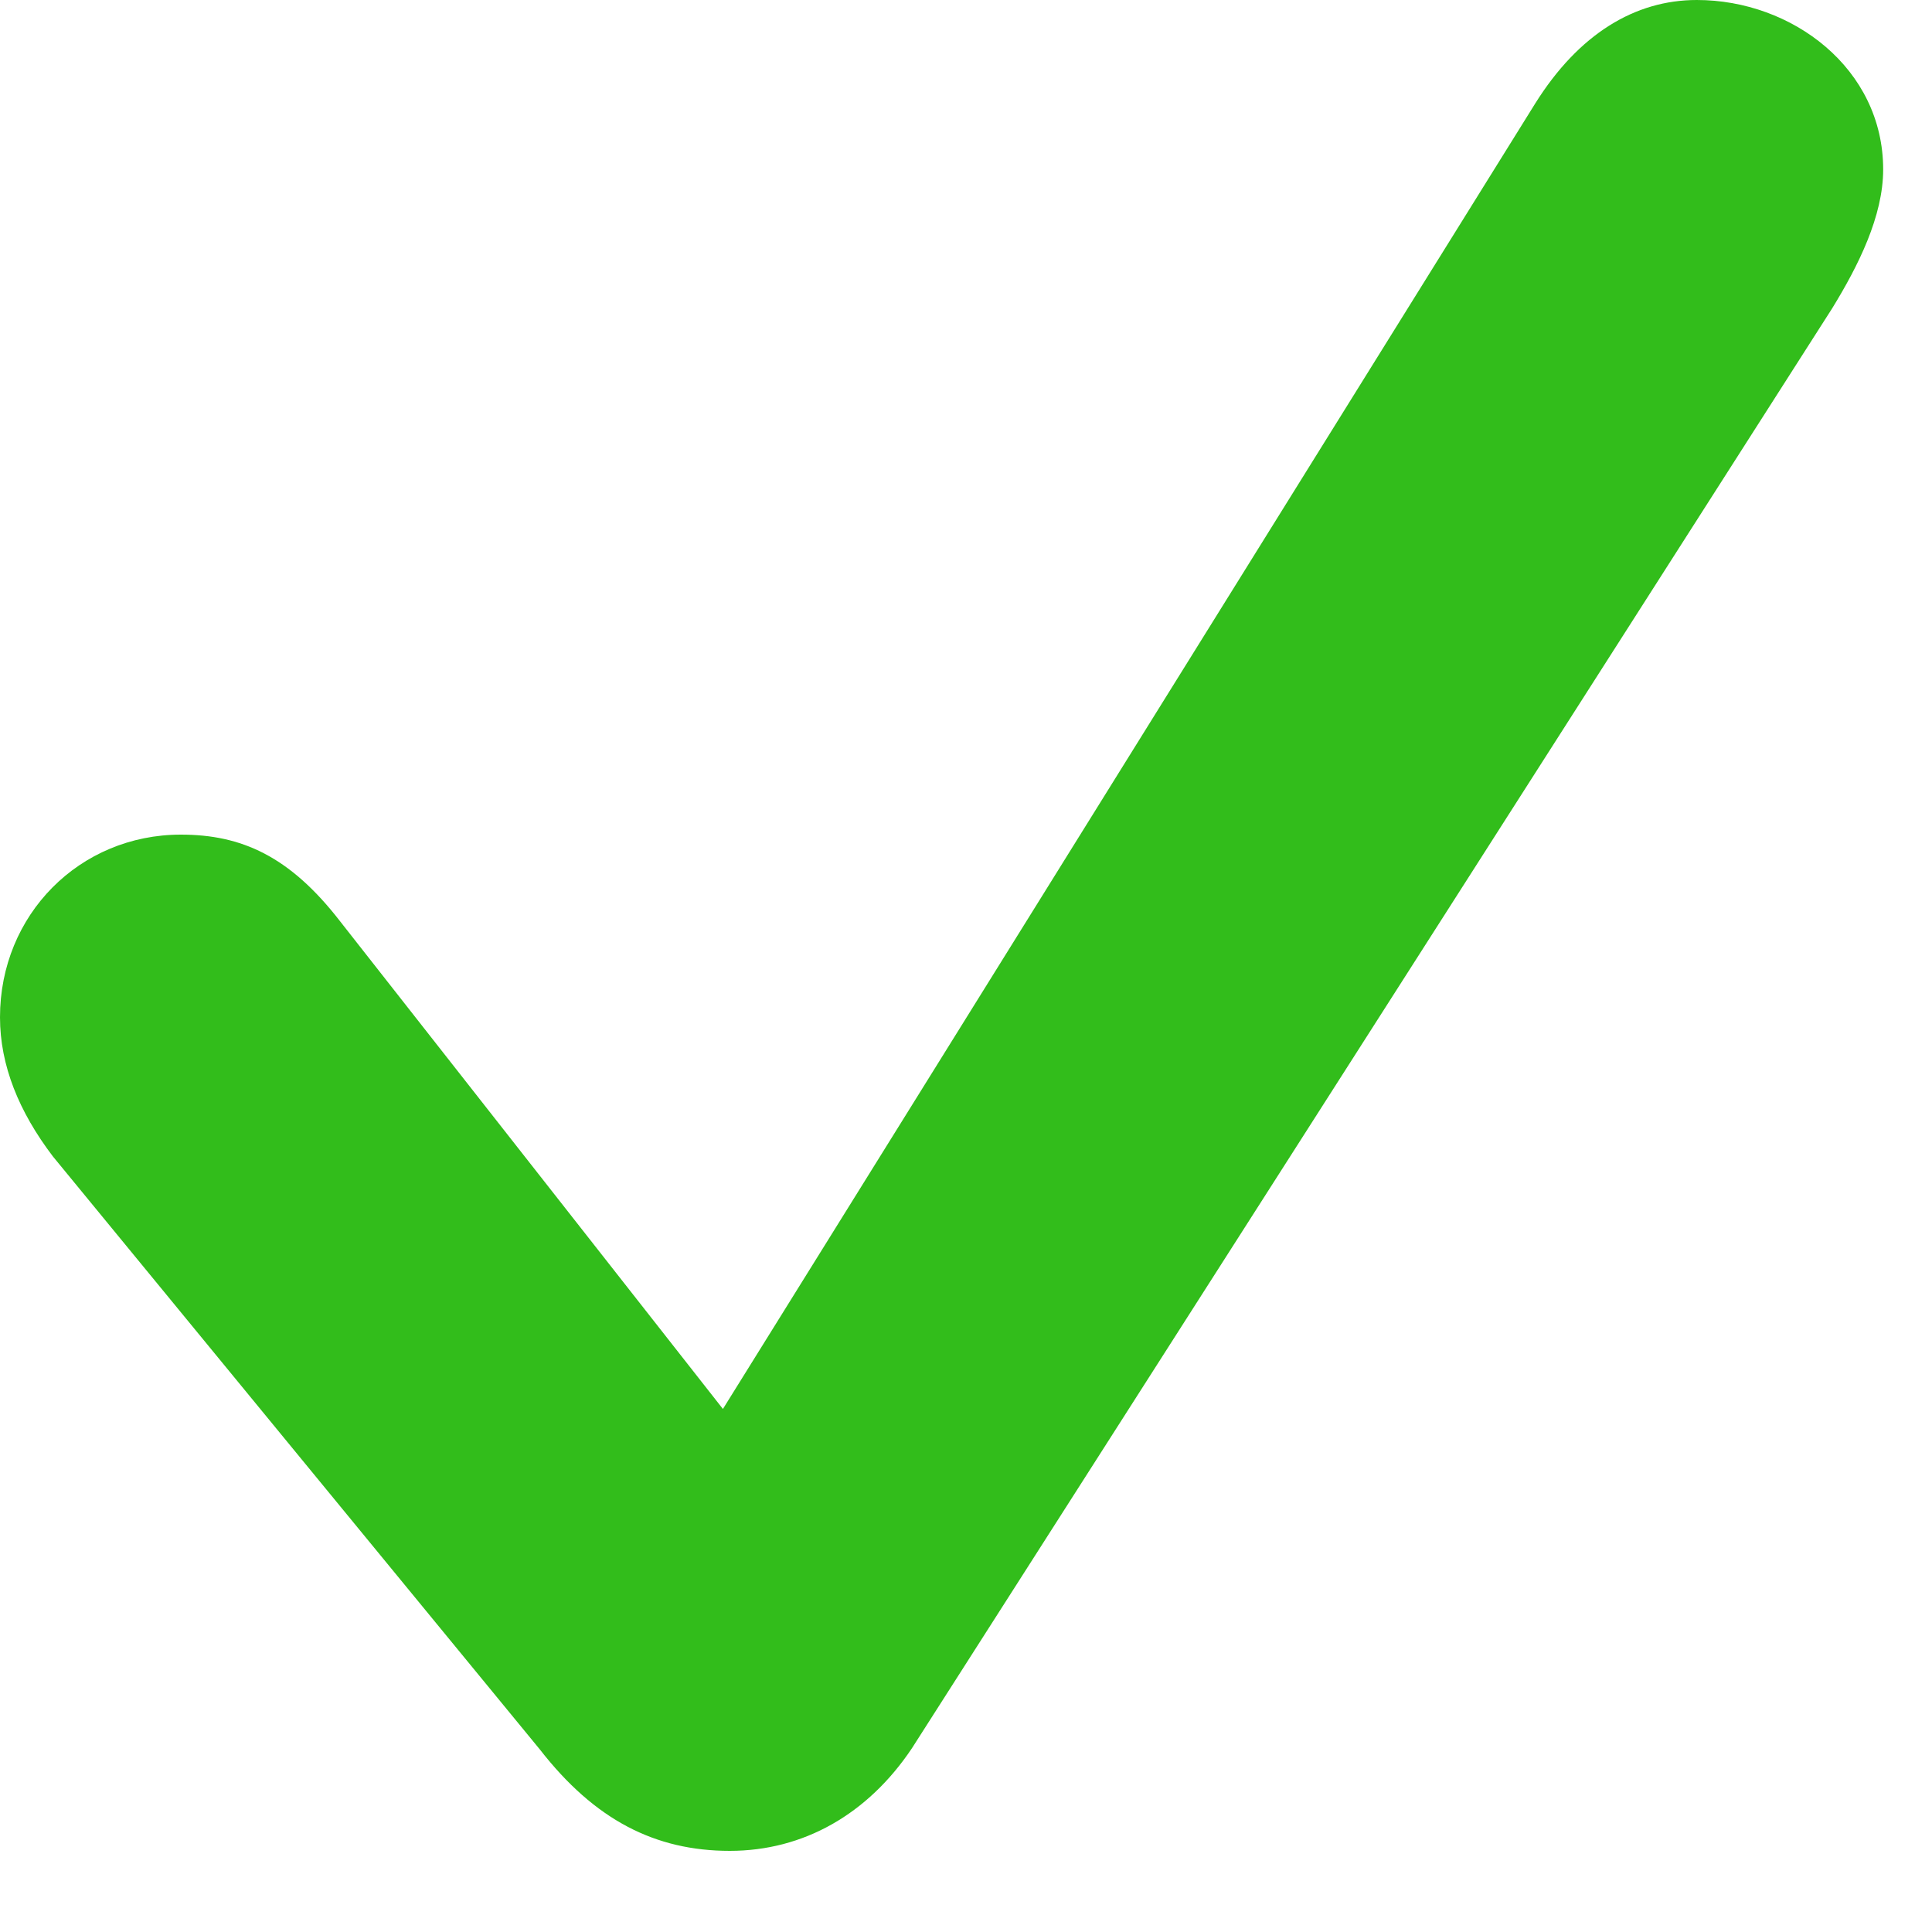 <svg width="11" height="11" viewBox="0 0 11 11" fill="none" xmlns="http://www.w3.org/2000/svg">
<path d="M4.155 10.538C4.575 10.538 4.941 10.329 5.192 9.954L10.432 1.755C10.58 1.514 10.722 1.231 10.722 0.965C10.722 0.39 10.204 0 9.661 0C9.309 0 8.989 0.193 8.741 0.589L4.116 8.022L1.936 5.245C1.649 4.874 1.374 4.752 1.03 4.752C0.453 4.752 0 5.208 0 5.792C0 6.066 0.108 6.33 0.301 6.584L3.074 9.961C3.386 10.362 3.73 10.538 4.155 10.538Z" fill="#32BD1B"/>
</svg>
